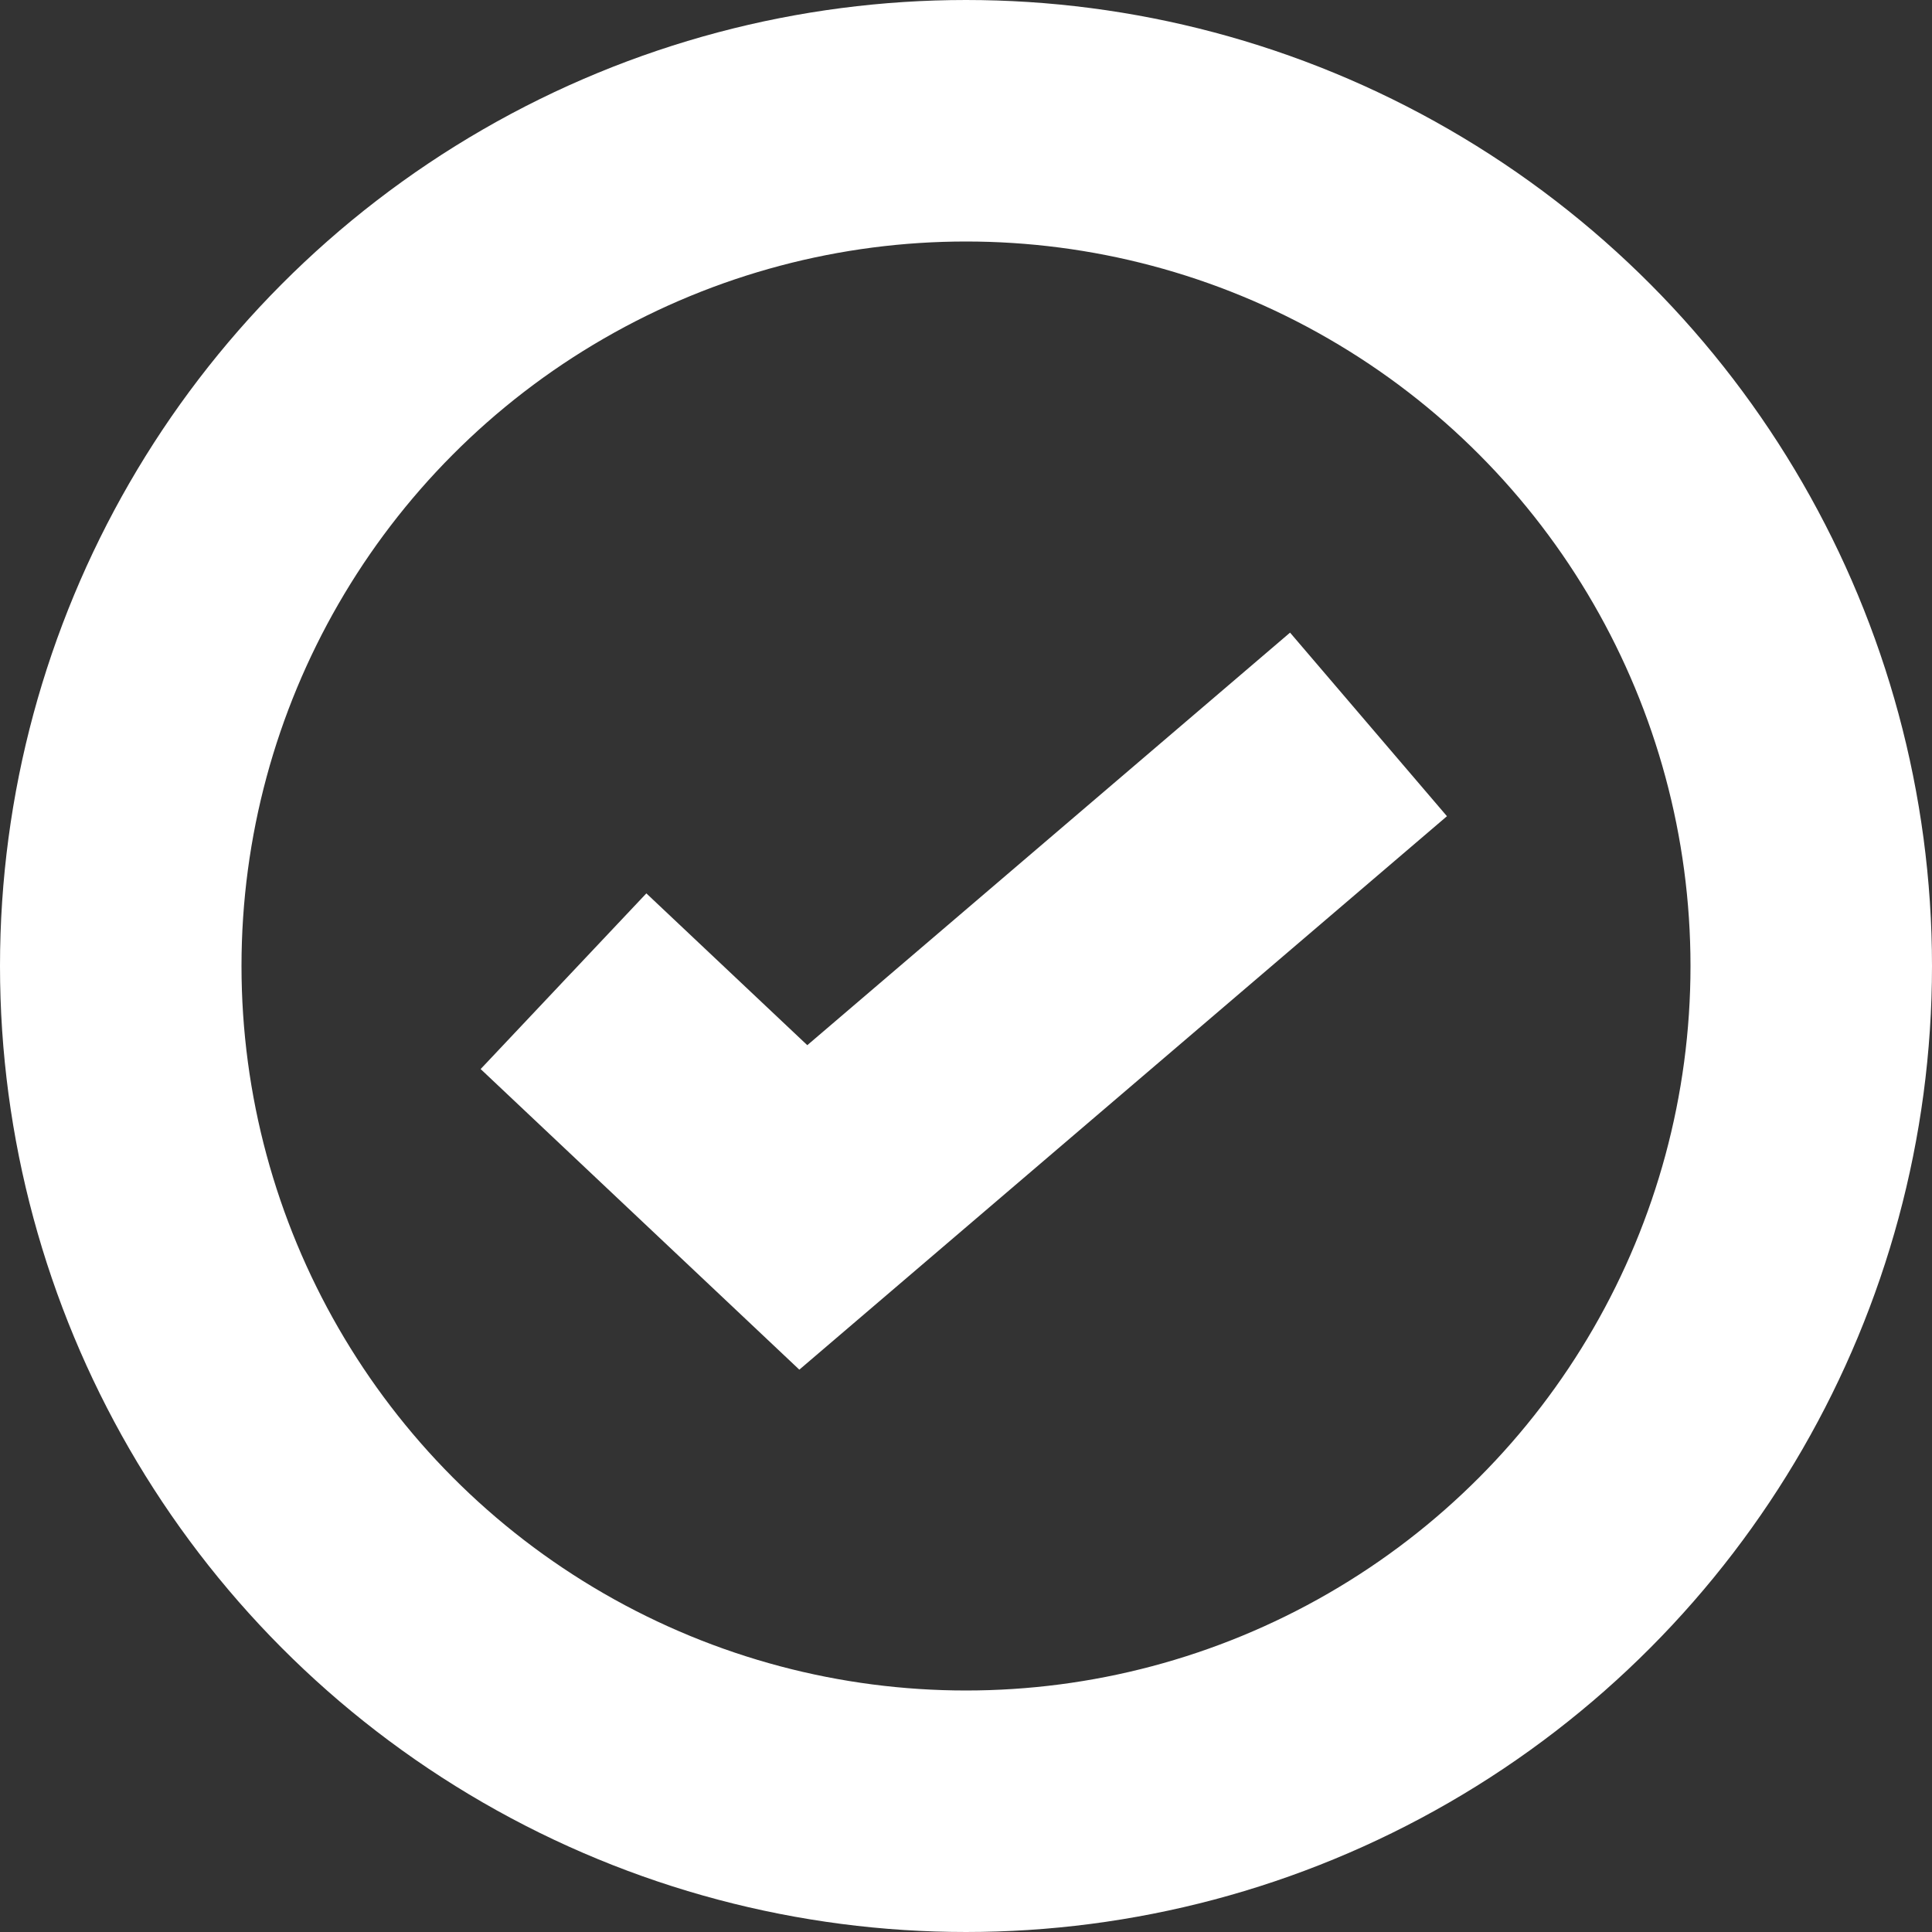 <svg xmlns="http://www.w3.org/2000/svg" width="24" height="24" viewBox="0 0 24 24">
  <rect x="0" y="0" width="24" height="24" fill="#333333" stroke="none"/>
  <g id="グループ_6053" data-name="グループ 6053" transform="translate(-631 -3405)">
    <g id="楕円形_83" data-name="楕円形 83" transform="translate(631 3405)" fill="none" stroke="#fff" stroke-width="3">
      <circle cx="12" cy="12" r="12" stroke="none"/>
      <circle cx="12" cy="12" r="10.5" fill="none"/>
    </g>
    <path id="パス_29183" data-name="パス 29183" d="M636.986,3416.355l2.979,2.81,7.021-6" transform="translate(1.014 0.834)" fill="none" stroke="#fff" stroke-width="3"/>
  </g>
</svg>
